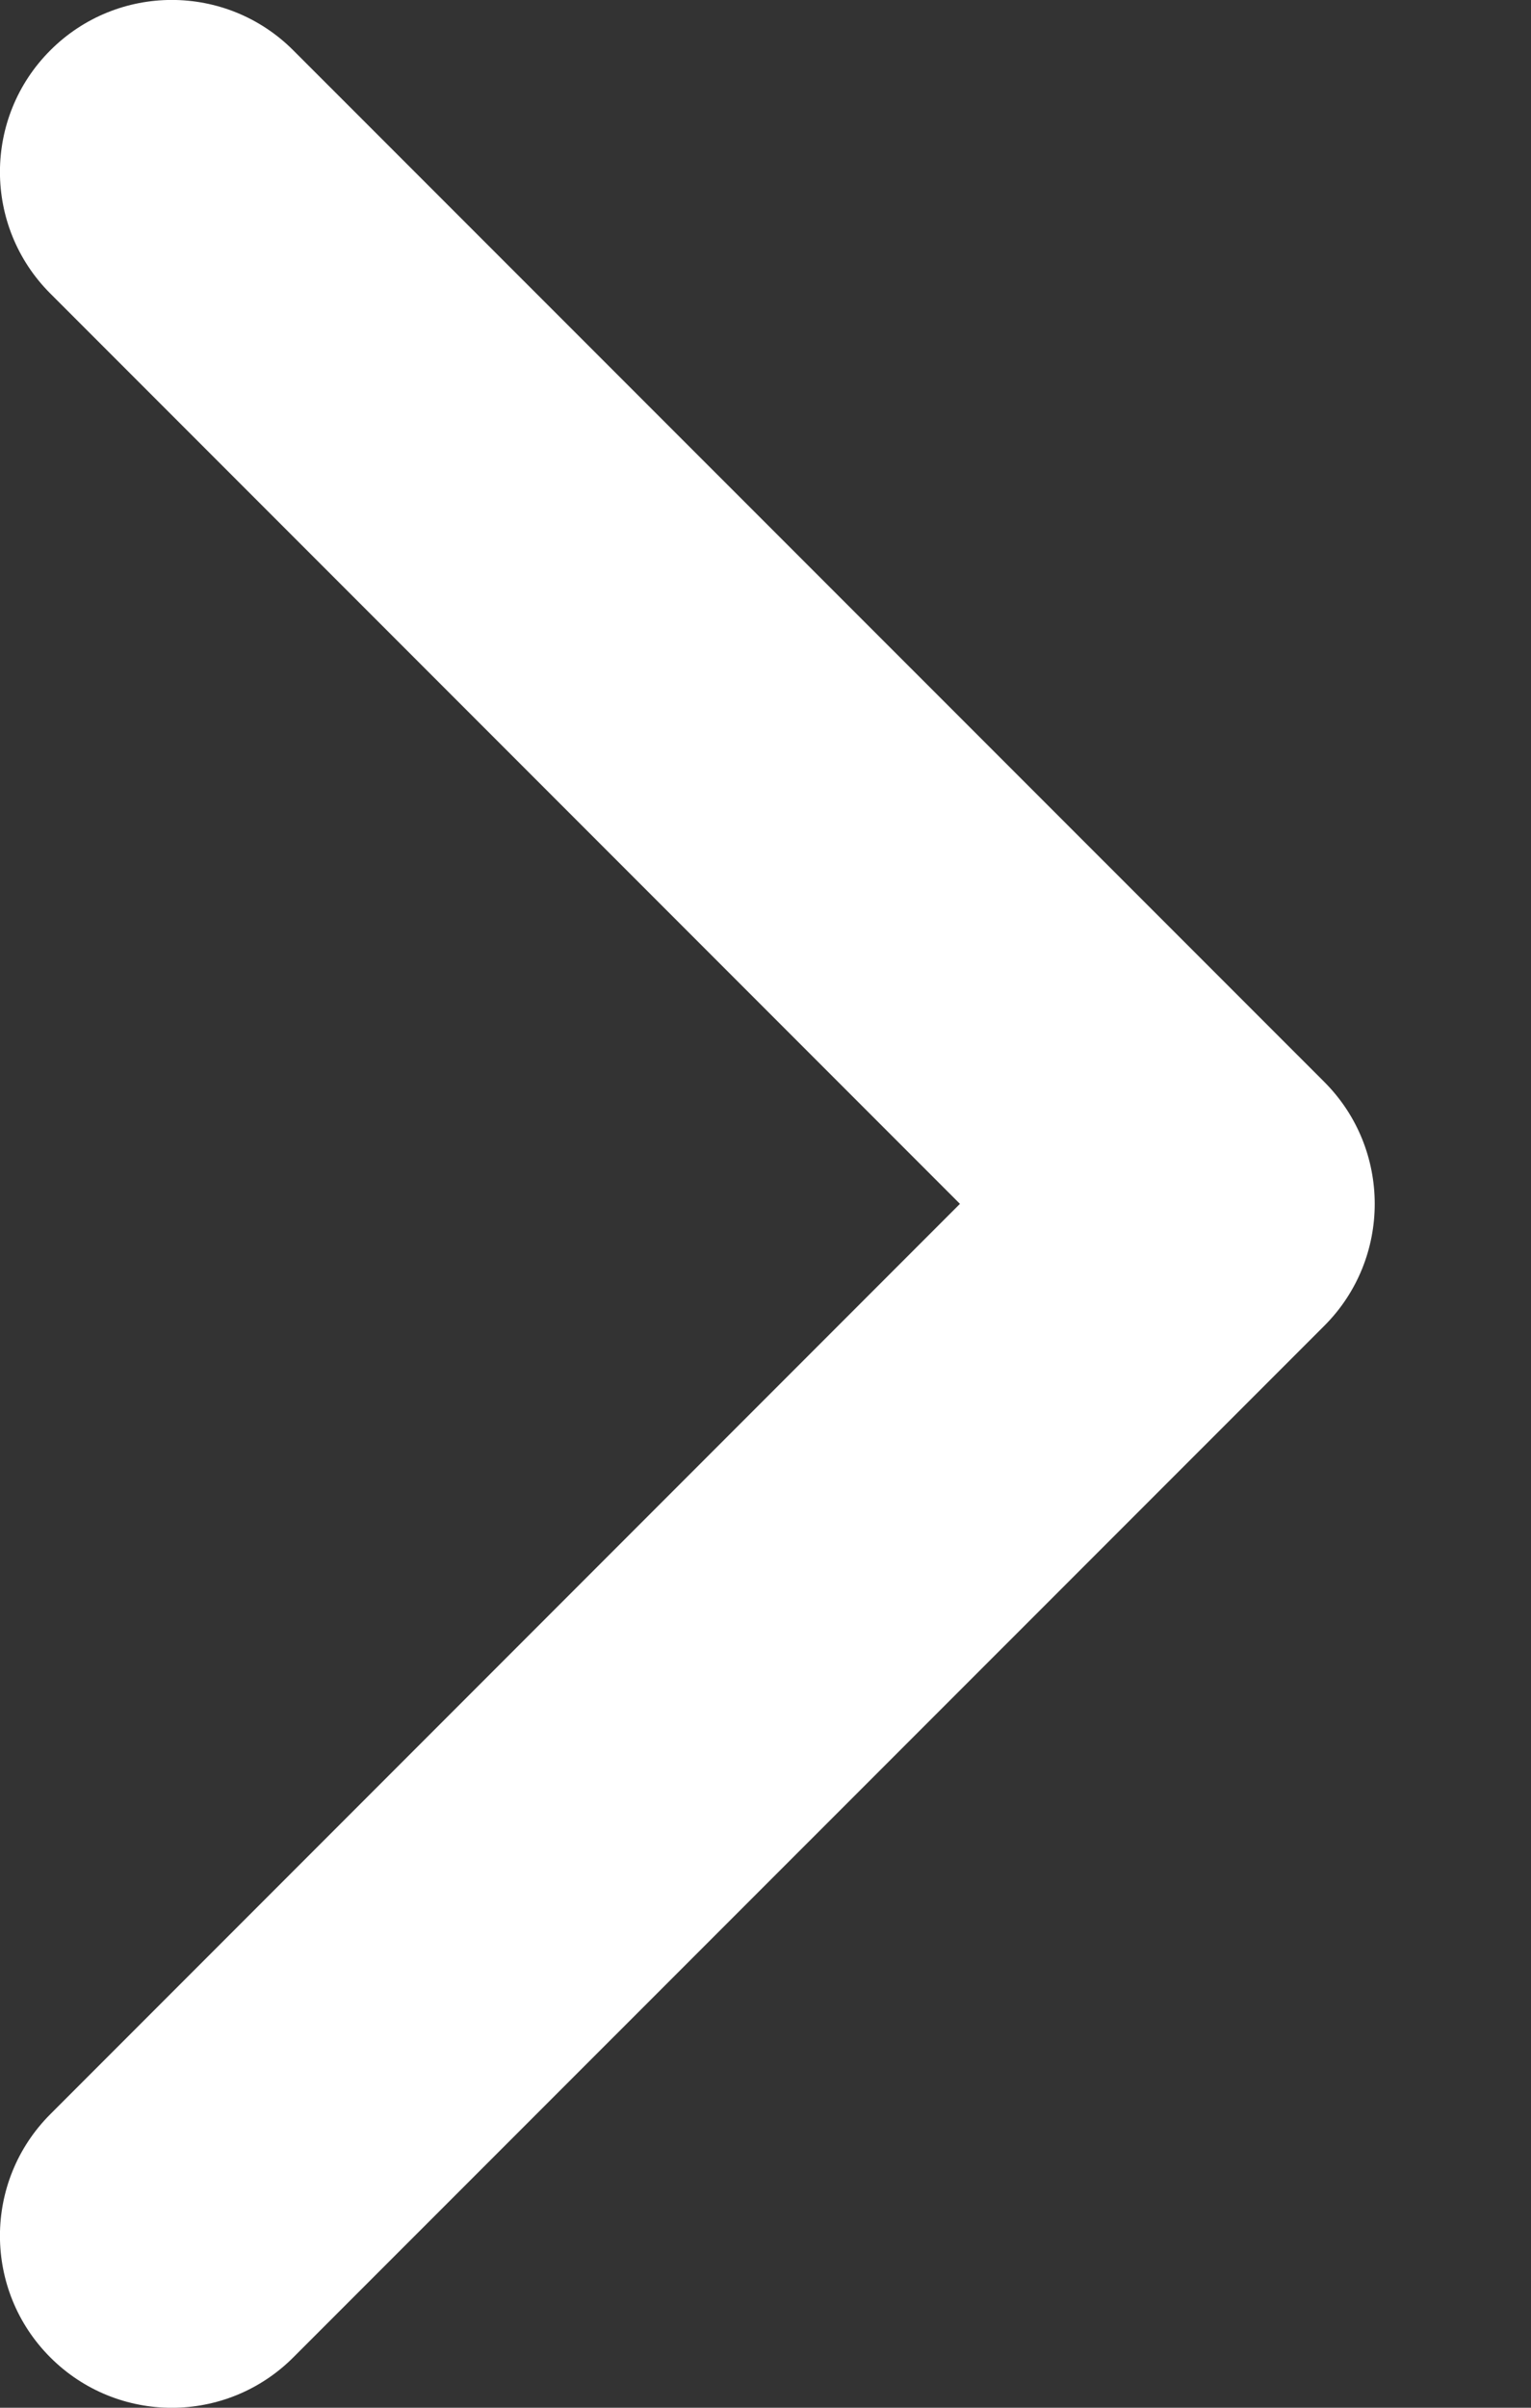 <svg width="7" height="11" viewBox="0 0 7 11" fill="none" xmlns="http://www.w3.org/2000/svg">
<rect x="0" y="0" width="7" height="11" fill="#333333" stroke="none"/>
<path fill-rule="evenodd" clip-rule="evenodd" d="M0.23 10.77C-0.077 10.463 -0.077 9.966 0.23 9.659L4.389 5.5L0.23 1.341C-0.077 1.034 -0.077 0.537 0.23 0.23C0.537 -0.077 1.034 -0.077 1.341 0.23L6.056 4.944C6.362 5.251 6.362 5.749 6.056 6.056L1.341 10.77C1.034 11.077 0.537 11.077 0.23 10.77Z" fill="white"/>
</svg>
